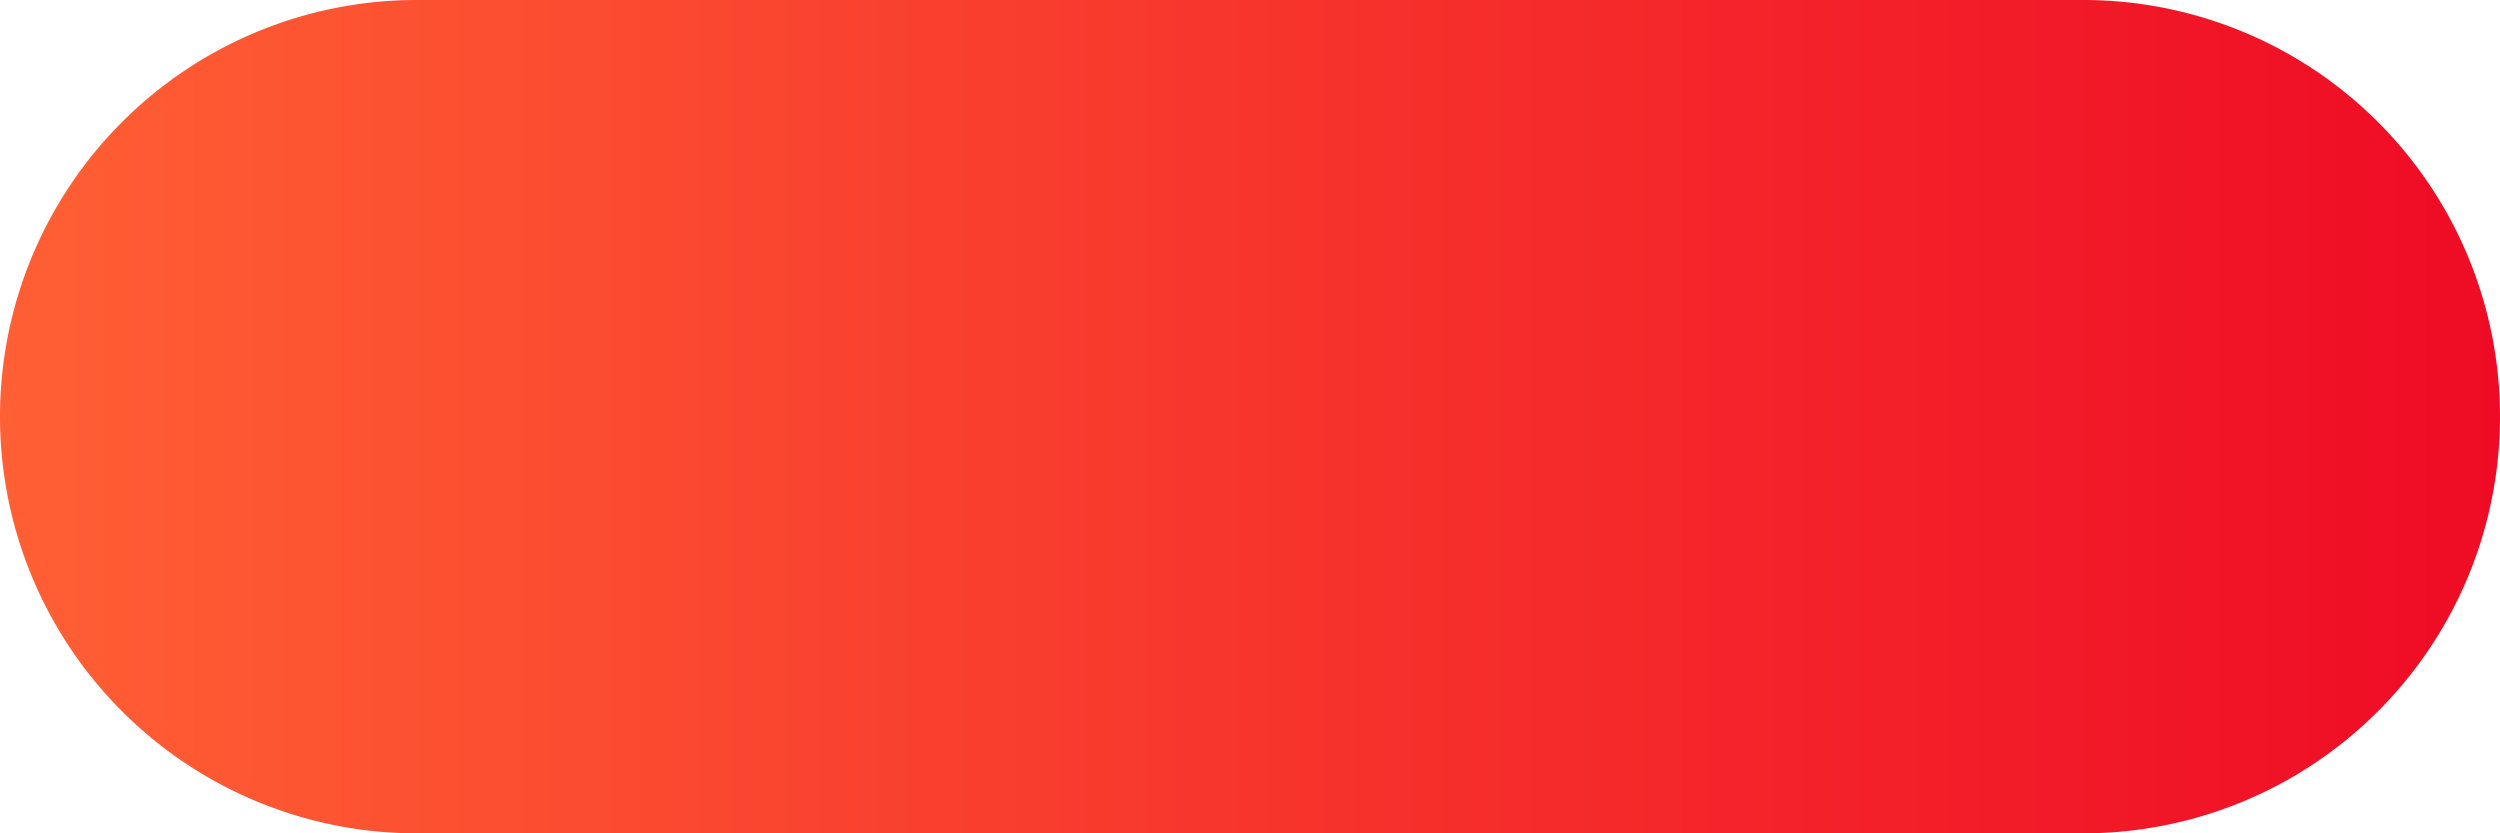 ﻿<?xml version="1.0" encoding="utf-8"?>
<svg version="1.1" xmlns:xlink="http://www.w3.org/1999/xlink" width="120px" height="40px" xmlns="http://www.w3.org/2000/svg">
  <defs>
    <linearGradient gradientUnits="userSpaceOnUse" x1="54" y1="580" x2="174" y2="580" id="LinearGradient48">
      <stop id="Stop49" stop-color="#ff5f34" offset="0" />
      <stop id="Stop50" stop-color="#ef0b25" offset="1" />
    </linearGradient>
  </defs>
  <g transform="matrix(1 0 0 1 -54 -560 )">
    <path d="M 54 580  A 20 20 0 0 1 74 560 L 154 560  A 20 20 0 0 1 174 580 A 20 20 0 0 1 154 600 L 74 600  A 20 20 0 0 1 54 580 Z " fill-rule="nonzero" fill="url(#LinearGradient48)" stroke="none" />
  </g>
</svg>